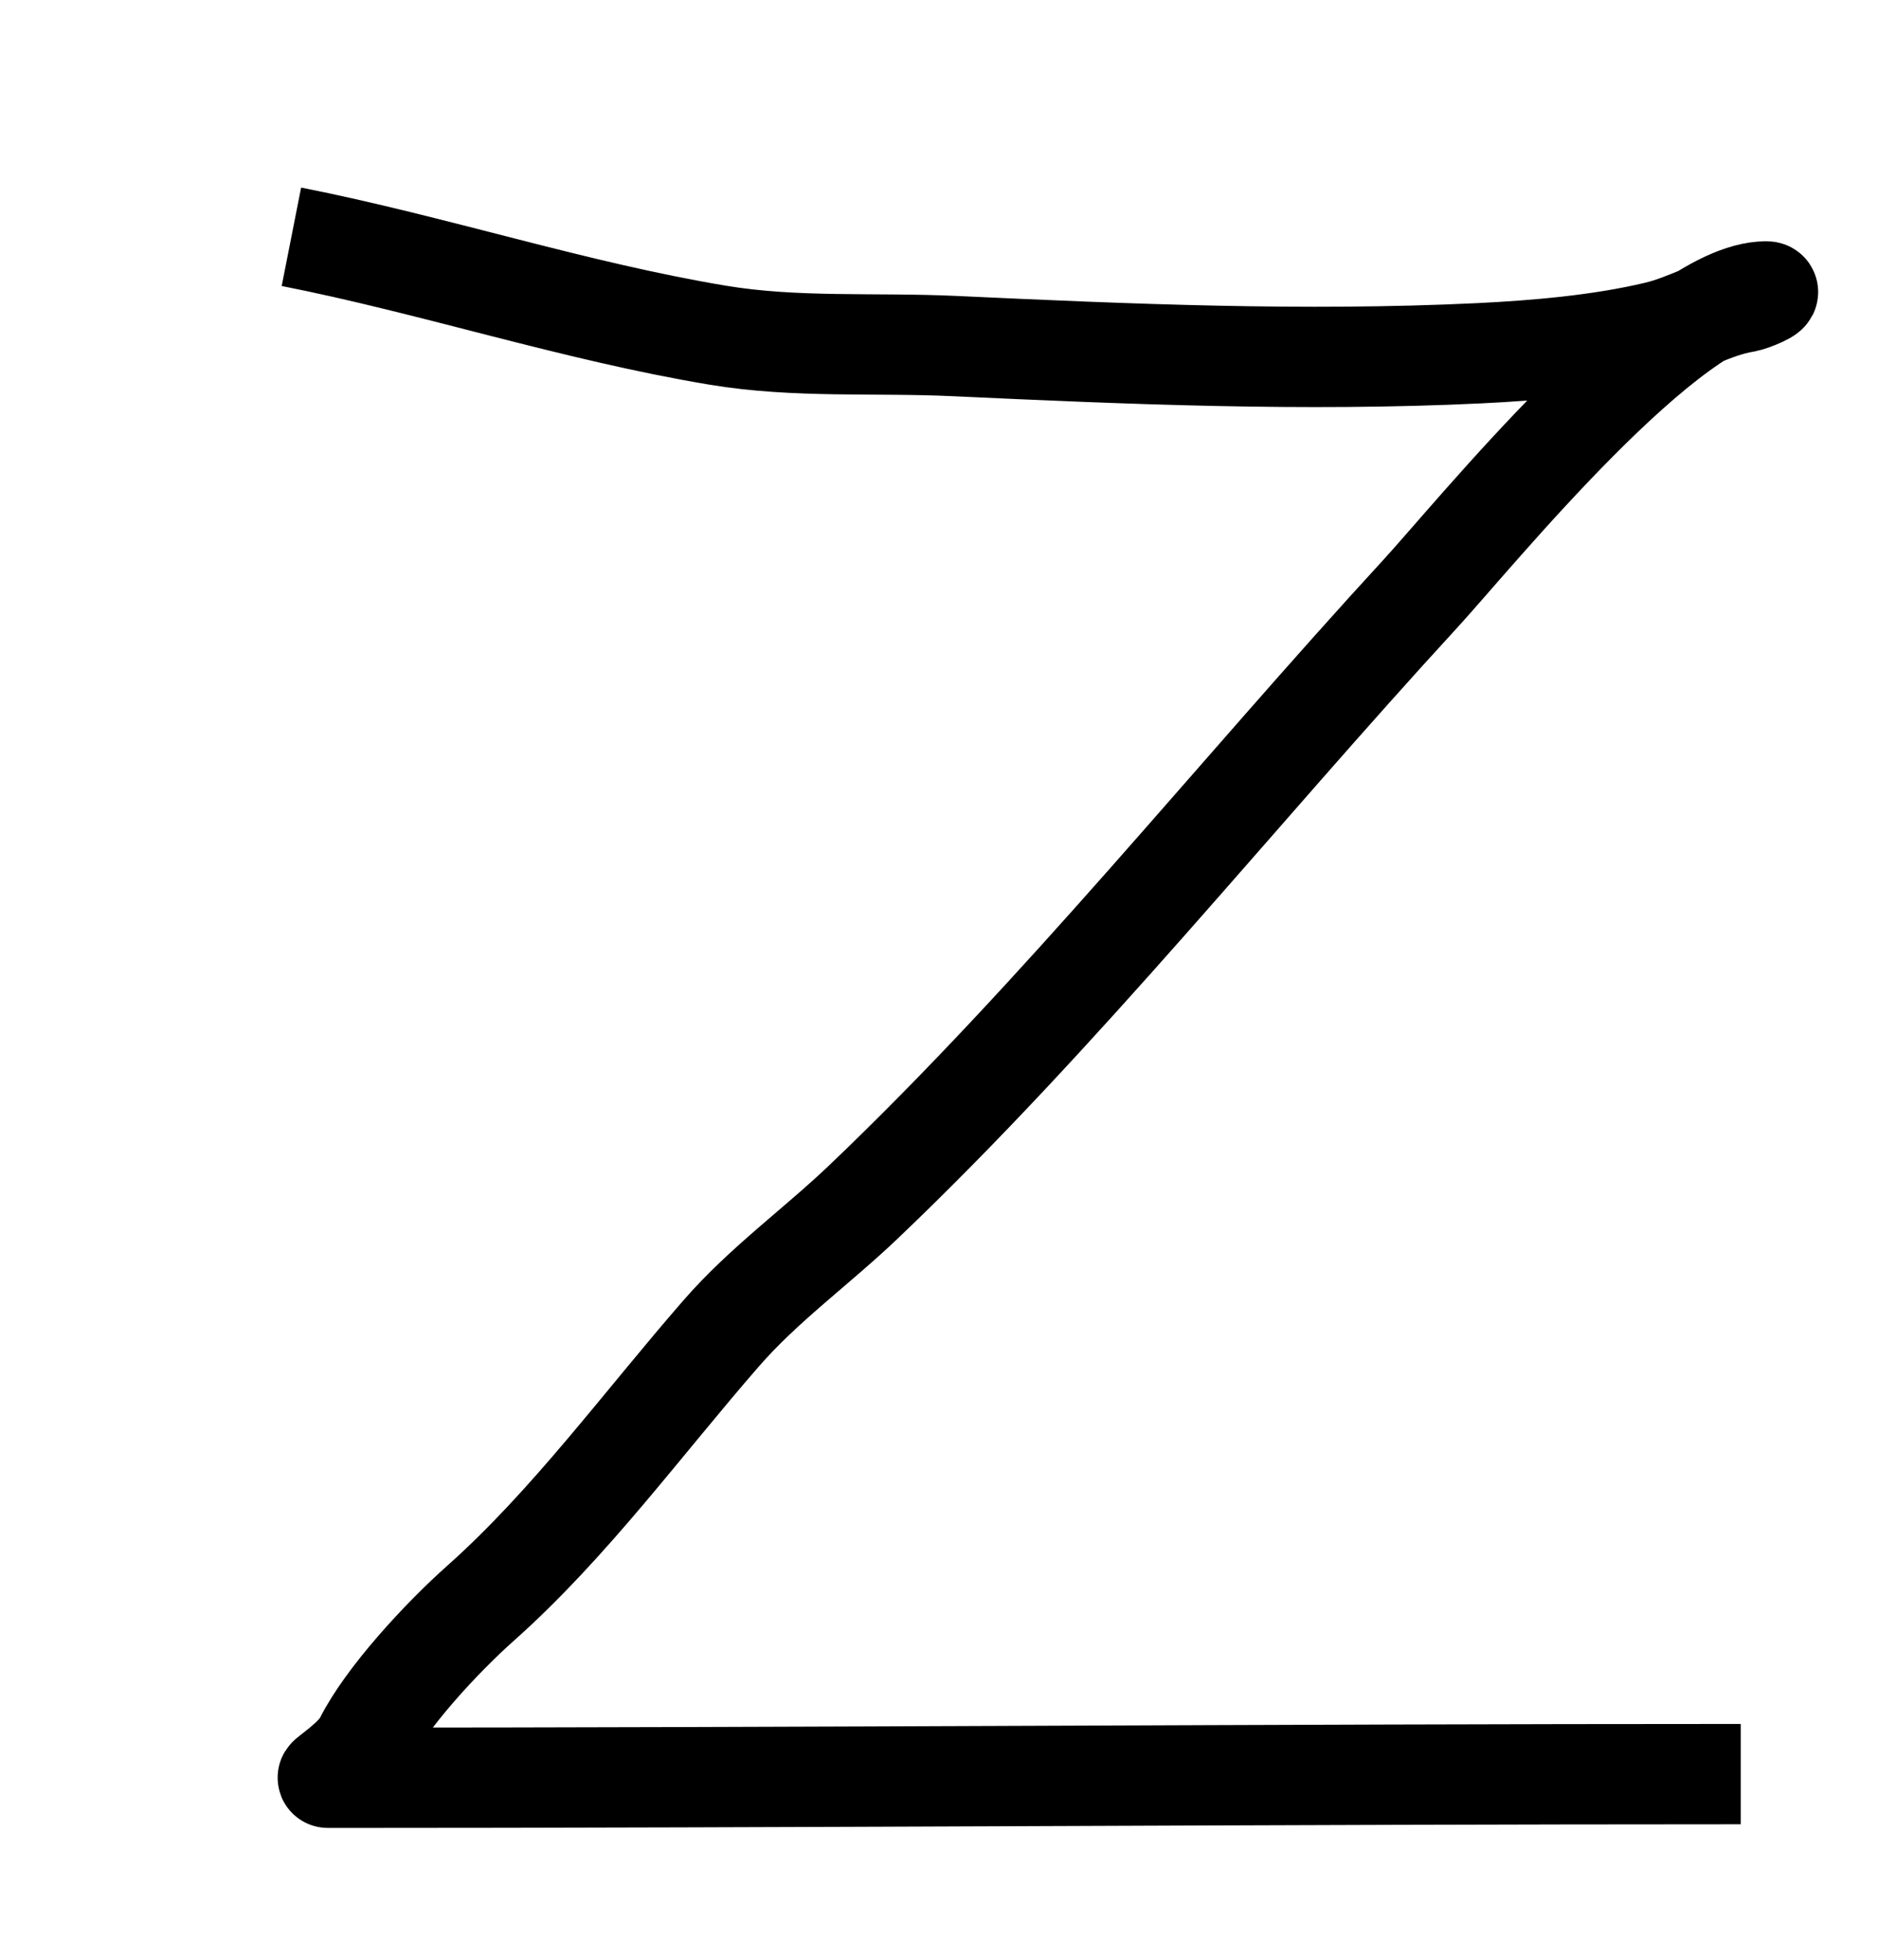 <?xml version="1.0" encoding="UTF-8" standalone="no"?>
<svg
   xmlns:dc="http://purl.org/dc/elements/1.1/"
   xmlns:cc="http://creativecommons.org/ns#"
   xmlns:rdf="http://www.w3.org/1999/02/22-rdf-syntax-ns#"
   xmlns:svg="http://www.w3.org/2000/svg"
   xmlns="http://www.w3.org/2000/svg"
   xmlns:sodipodi="http://sodipodi.sourceforge.net/DTD/sodipodi-0.dtd"
   xmlns:inkscape="http://www.inkscape.org/namespaces/inkscape"
   inkscape:version="1.0 (4035a4fb49, 2020-05-01)"
   sodipodi:docname="z_2.svg"
   id="svg10"
   viewBox="0 0 15 16"
   style="shape-rendering:geometricPrecision; text-rendering:geometricPrecision; image-rendering:optimizeQuality; fill-rule:evenodd; clip-rule:evenodd"
   version="1.0"
   height="5.171mm"
   width="4.957mm"
   xml:space="preserve"><sodipodi:namedview
   inkscape:current-layer="svg10"
   inkscape:window-maximized="1"
   inkscape:window-y="-8"
   inkscape:window-x="-8"
   inkscape:cy="9.7725353"
   inkscape:cx="9.3666143"
   inkscape:zoom="27.526122"
   showgrid="false"
   id="namedview12"
   inkscape:window-height="705"
   inkscape:window-width="1366"
   inkscape:pageshadow="2"
   inkscape:pageopacity="0"
   guidetolerance="10"
   gridtolerance="10"
   objecttolerance="10"
   borderopacity="1"
   bordercolor="#666666"
   pagecolor="#ffffff" />
 <defs
   id="defs4">
  <style
   id="style2"
   type="text/css">
   <![CDATA[
    .str0 {stroke:black;stroke-width:0.624}
    .fil0 {fill:none}
   ]]>
  </style>
 </defs>
 
<path
   id="path16"
   d="m 2.211,1.933 c 1.165,0.23 2.305,0.607 3.48,0.803 0.64,0.107 1.289,0.059 1.933,0.089 1.424,0.066 2.856,0.127 4.283,0.059 0.475,-0.023 0.996,-0.068 1.457,-0.178 0.251,-0.06 0.459,-0.195 0.714,-0.238 0.066,-0.011 0.245,-0.089 0.178,-0.089 -0.777,0 -2.39,1.995 -2.825,2.468 C 9.917,6.493 8.499,8.273 6.881,9.814 6.501,10.176 6.066,10.488 5.721,10.885 5.082,11.618 4.483,12.441 3.758,13.086 3.437,13.371 2.983,13.862 2.806,14.216 2.734,14.36 2.489,14.513 2.509,14.513 c 3.832,0 7.739,-0.03 11.539,-0.03"
   style="fill:none;stroke:#000000;stroke-width:0.819px;stroke-linecap:butt;stroke-linejoin:miter;stroke-opacity:1" /></svg>
